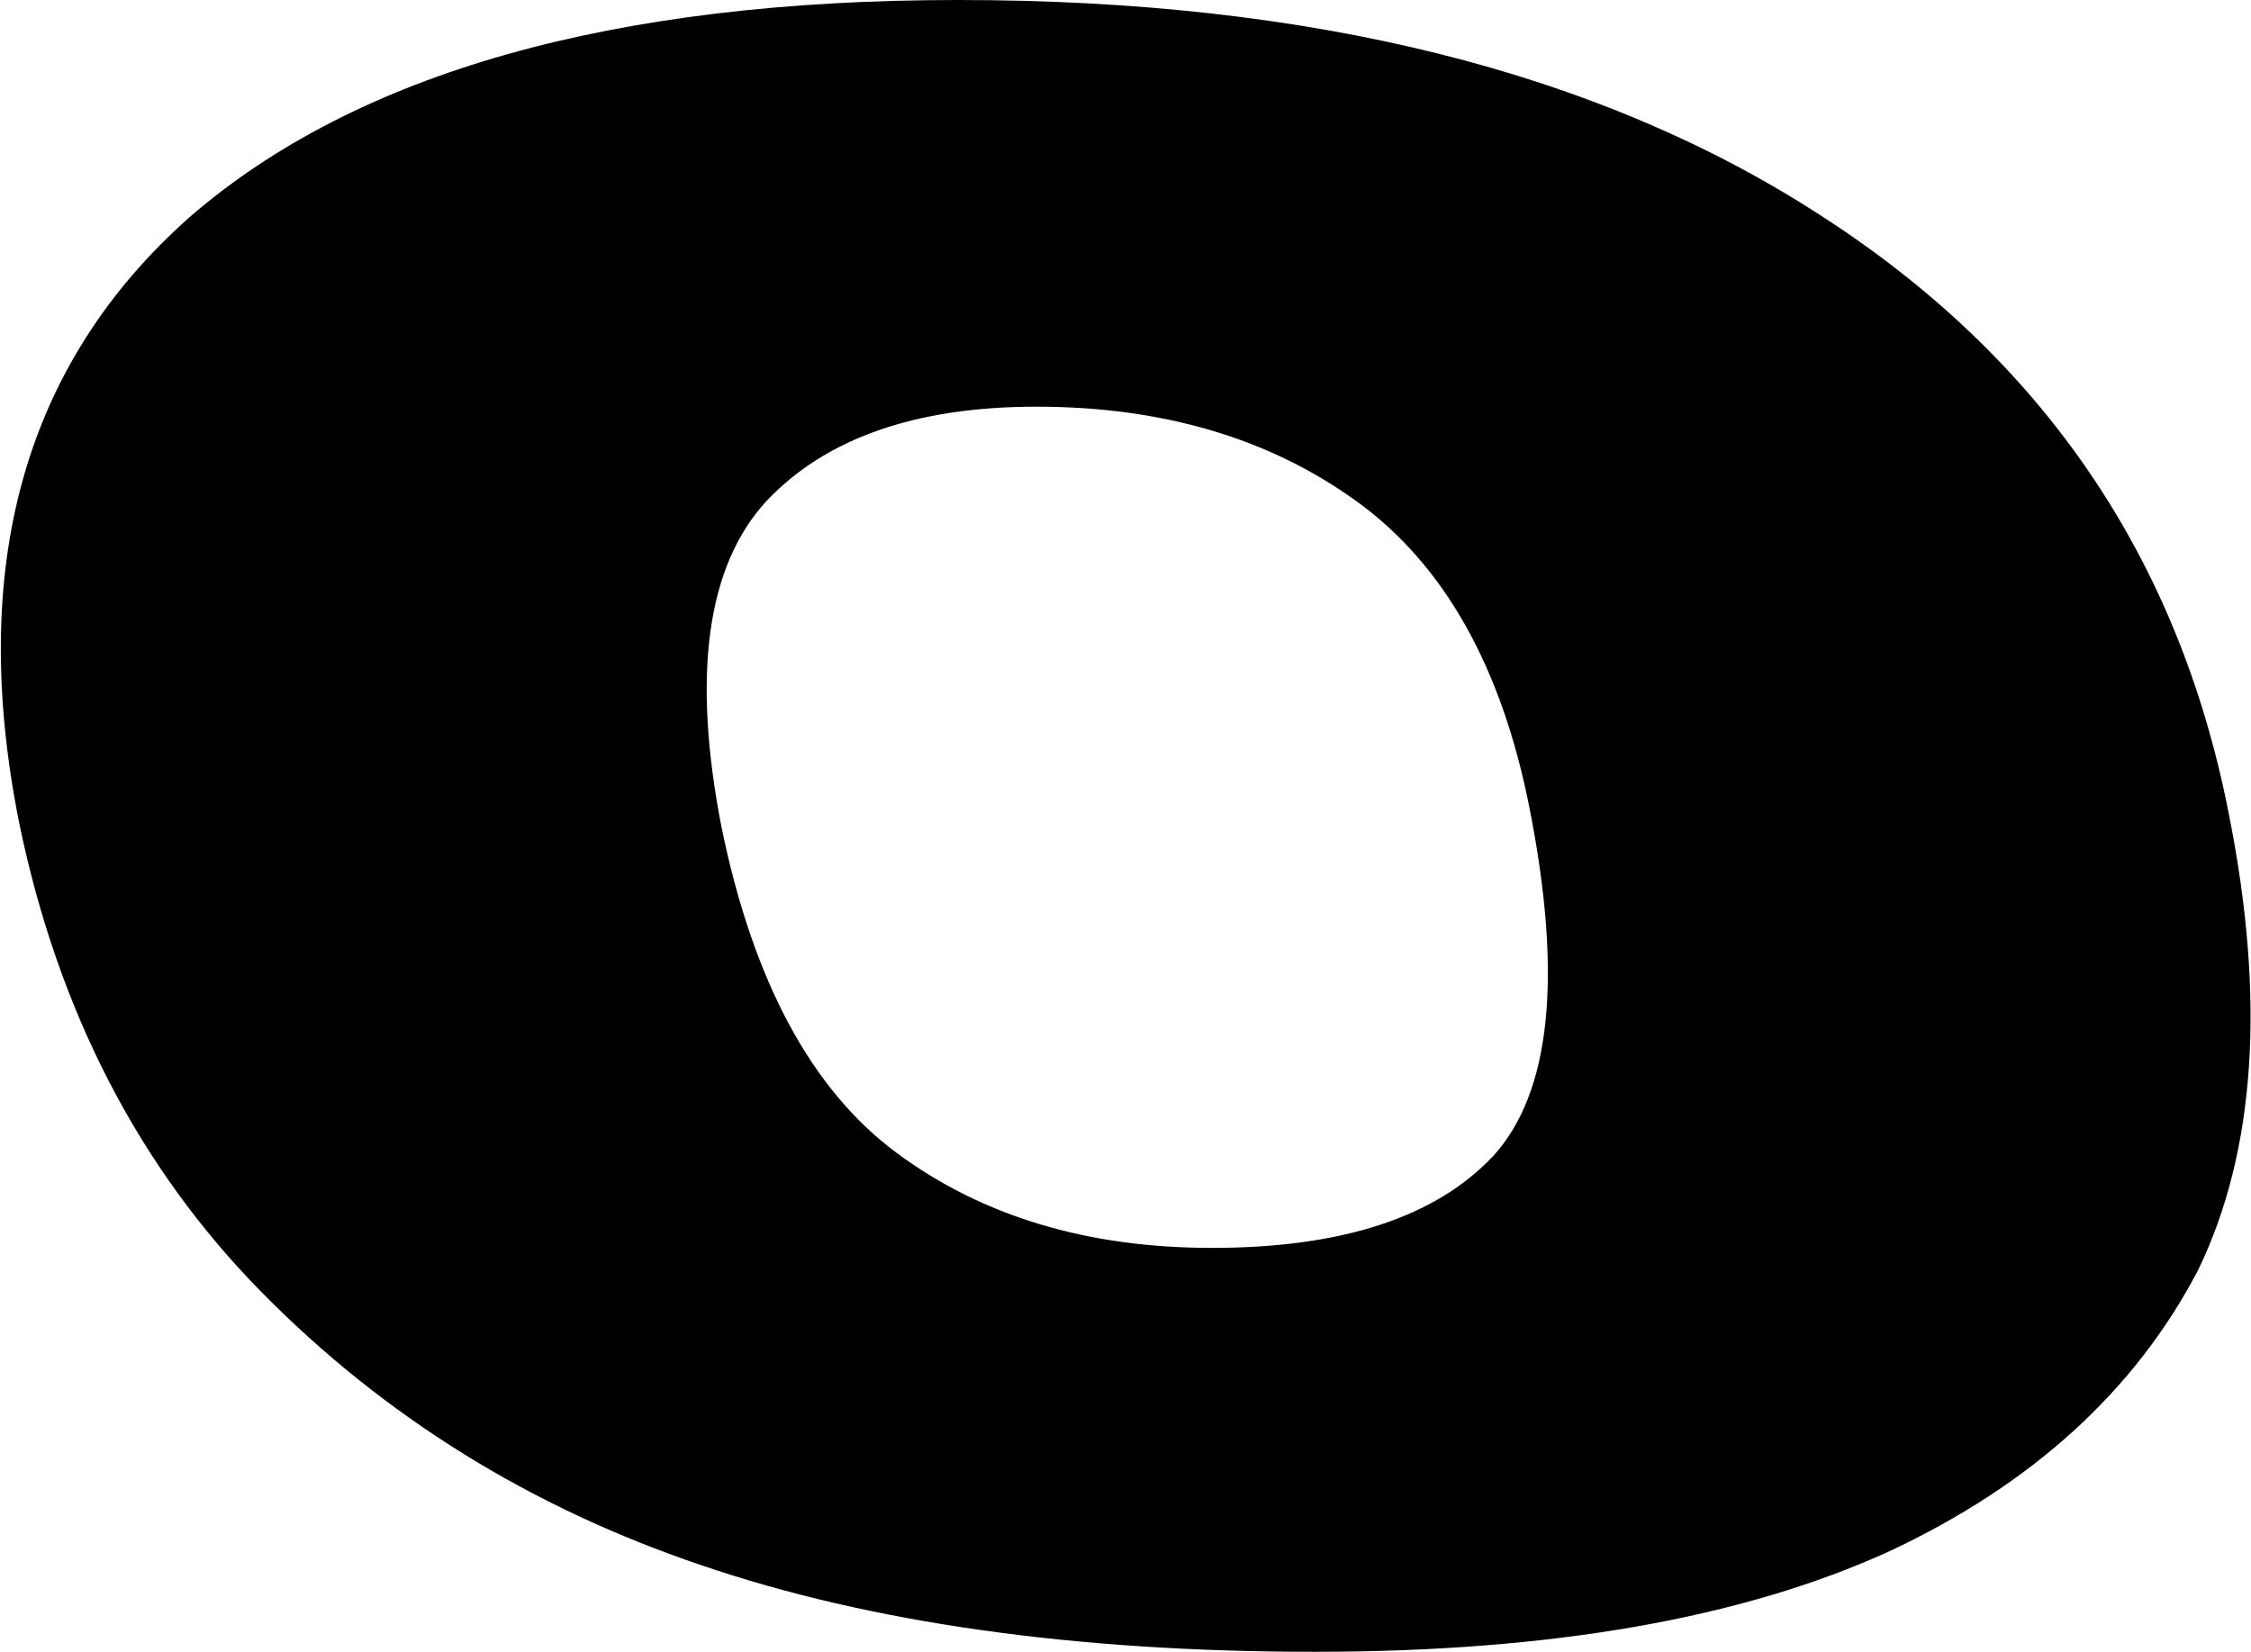 <?xml version="1.0" encoding="UTF-8" standalone="no"?>
<svg xmlns:xlink="http://www.w3.org/1999/xlink" height="29.65px" width="40.4px" xmlns="http://www.w3.org/2000/svg">
  <g transform="matrix(1.0, 0.0, 0.0, 1.0, -214.3, -152.8)">
    <path d="M232.9 160.1 Q229.65 160.1 228.05 161.8 226.45 163.55 227.25 167.65 228.1 171.8 230.4 173.5 232.7 175.2 236.05 175.2 239.55 175.2 241.1 173.55 242.65 171.85 241.75 167.3 241.0 163.5 238.65 161.8 236.3 160.1 232.9 160.1 M217.7 156.7 Q222.2 152.8 231.5 152.8 241.0 152.8 246.95 156.65 252.95 160.5 254.3 167.4 255.3 172.4 253.75 175.6 252.05 178.85 248.2 180.65 244.25 182.45 237.9 182.45 231.45 182.45 226.9 180.9 222.3 179.35 219.0 176.0 215.7 172.65 214.65 167.6 213.25 160.65 217.7 156.7" fill="#000000" fill-rule="evenodd" stroke="none"/>
  </g>
</svg>
